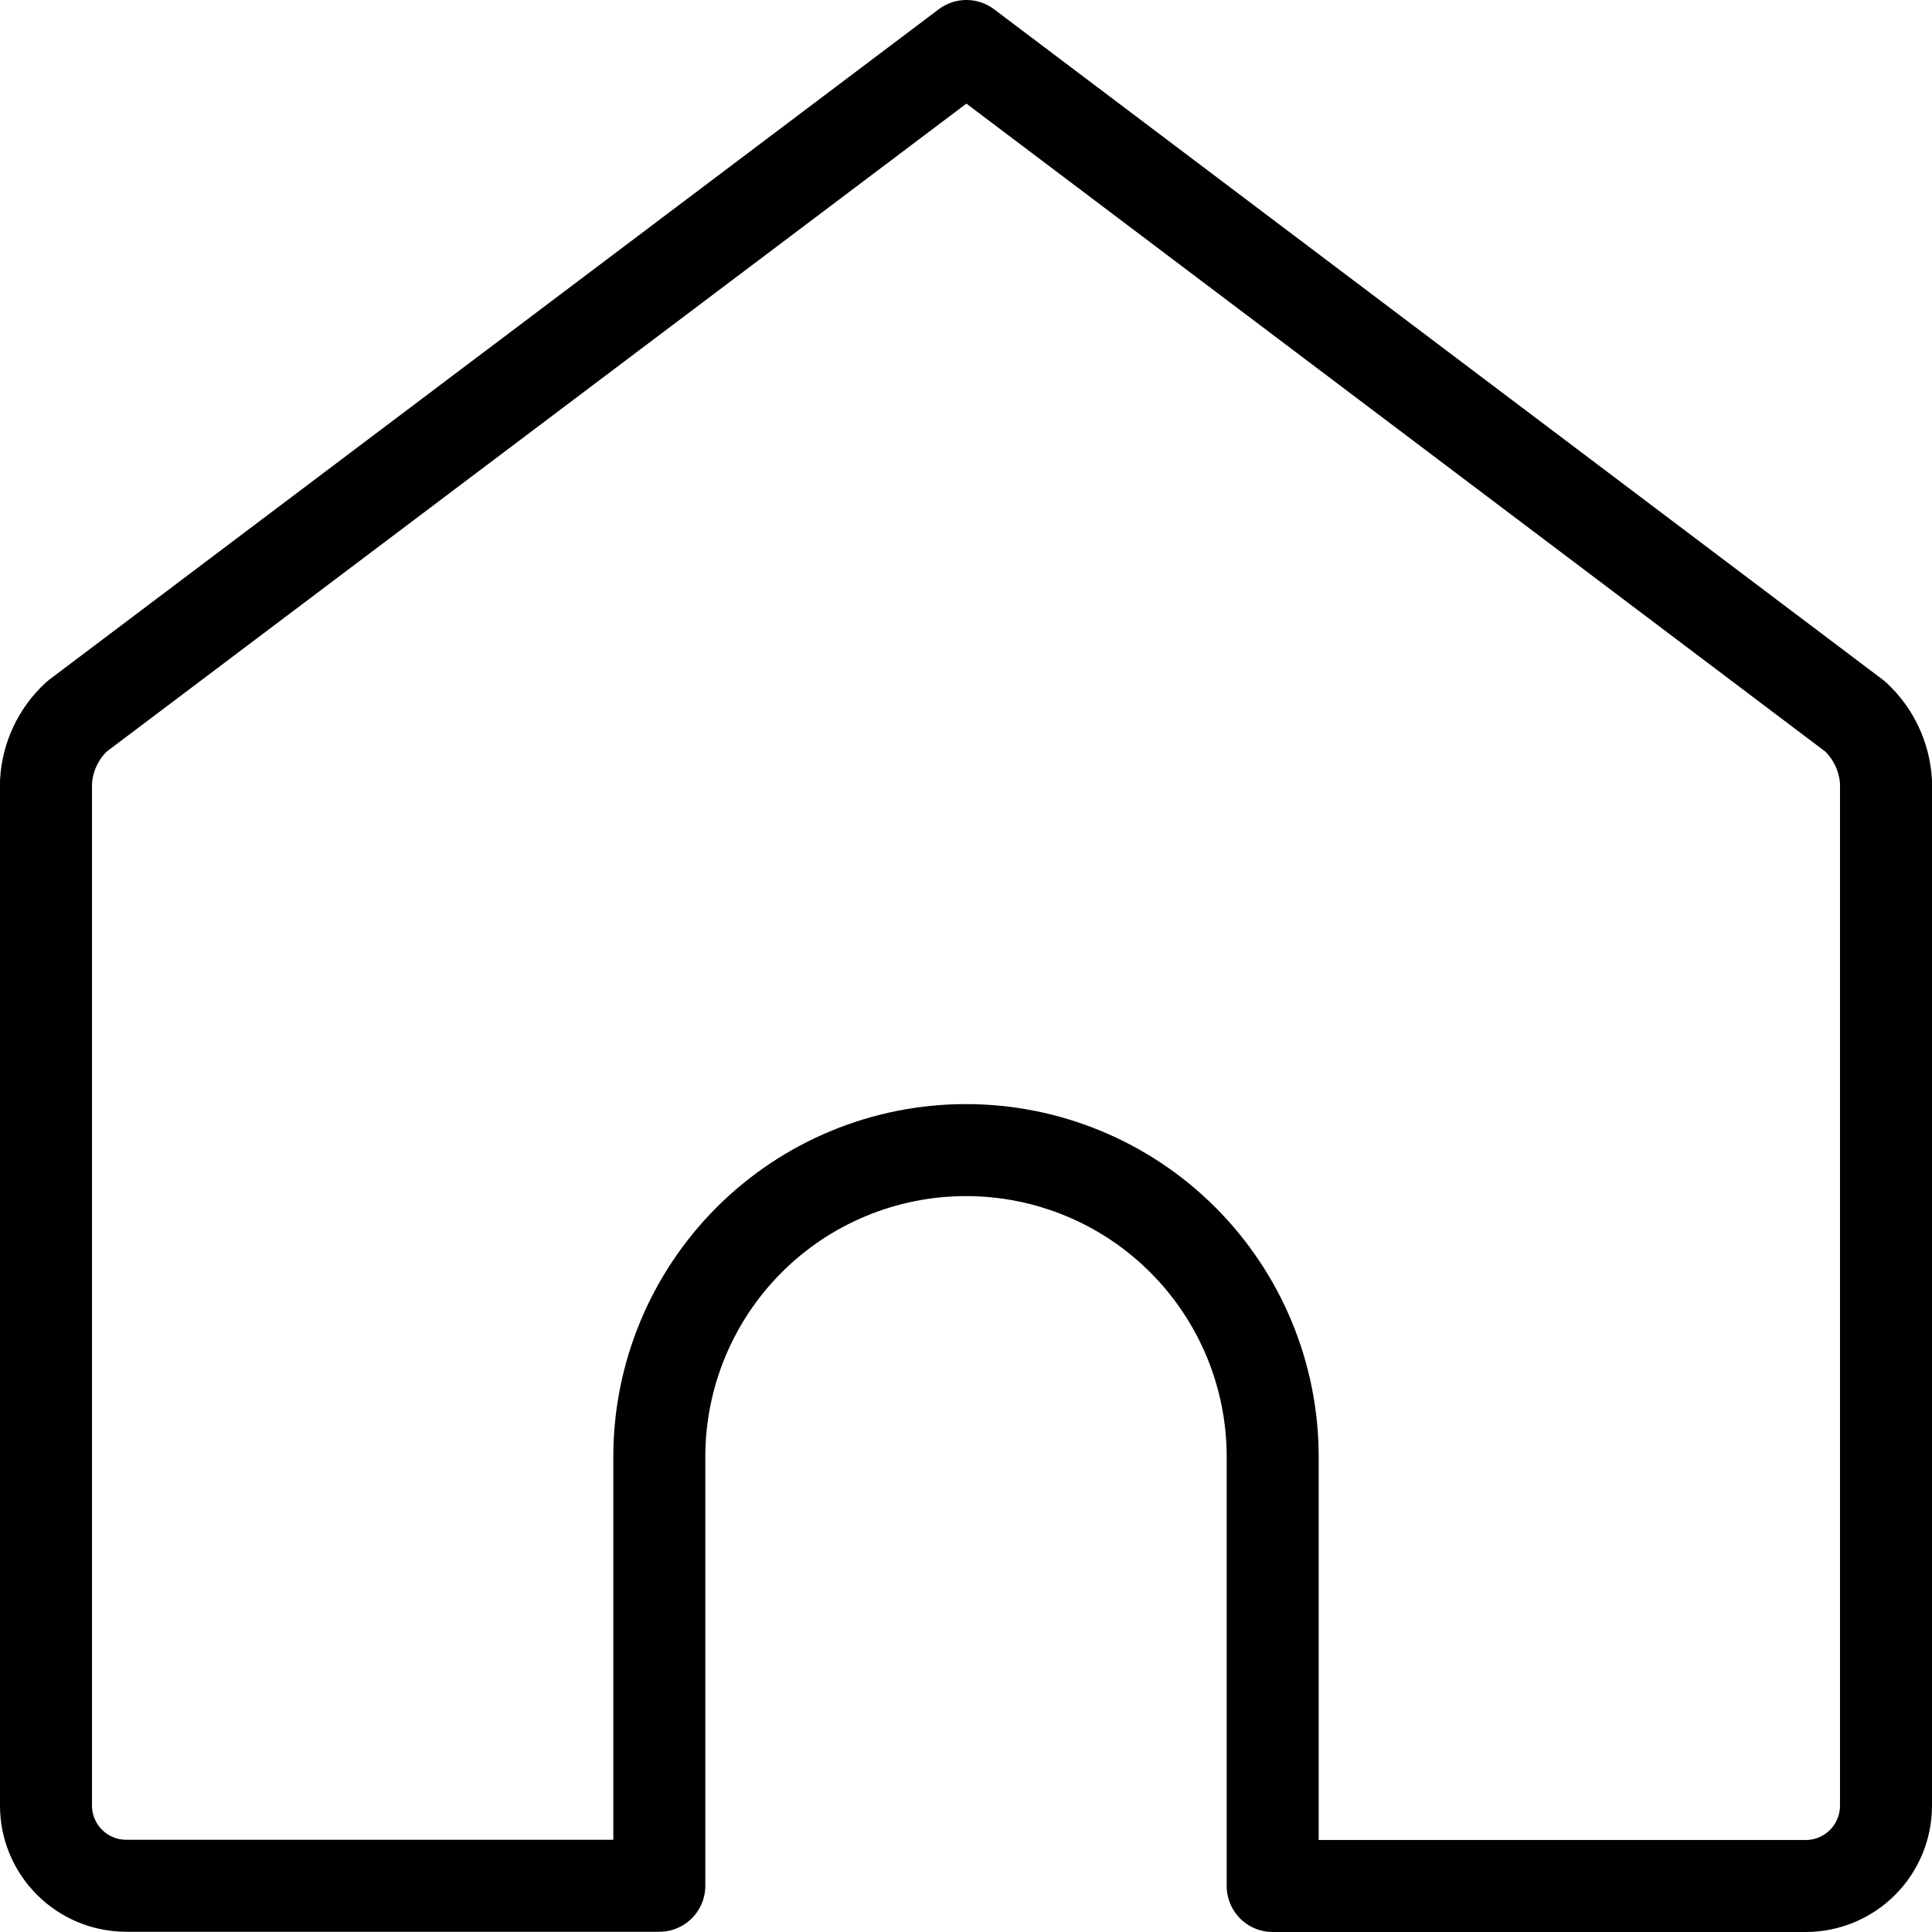 <svg width="42" height="42" viewBox="0 0 42 42" fill="none" xmlns="http://www.w3.org/2000/svg">
<path d="M40.33 15.576L21.009 1L1.67 15.576C1.27 15.945 1.03 16.455 1 16.998V39.256C1.001 39.717 1.185 40.158 1.511 40.484C1.837 40.81 2.278 40.993 2.739 40.995H14.333V31.668C14.333 29.9 15.036 28.205 16.286 26.954C17.536 25.704 19.232 25.002 21 25.002C22.768 25.002 24.464 25.704 25.714 26.954C26.964 28.205 27.667 29.9 27.667 31.668V41H39.26C39.72 40.999 40.162 40.815 40.488 40.489C40.814 40.164 40.998 39.722 41 39.262V16.998C40.969 16.455 40.729 15.945 40.33 15.576Z" stroke="black" stroke-width="2" stroke-linecap="round" stroke-linejoin="round"/>
</svg>

